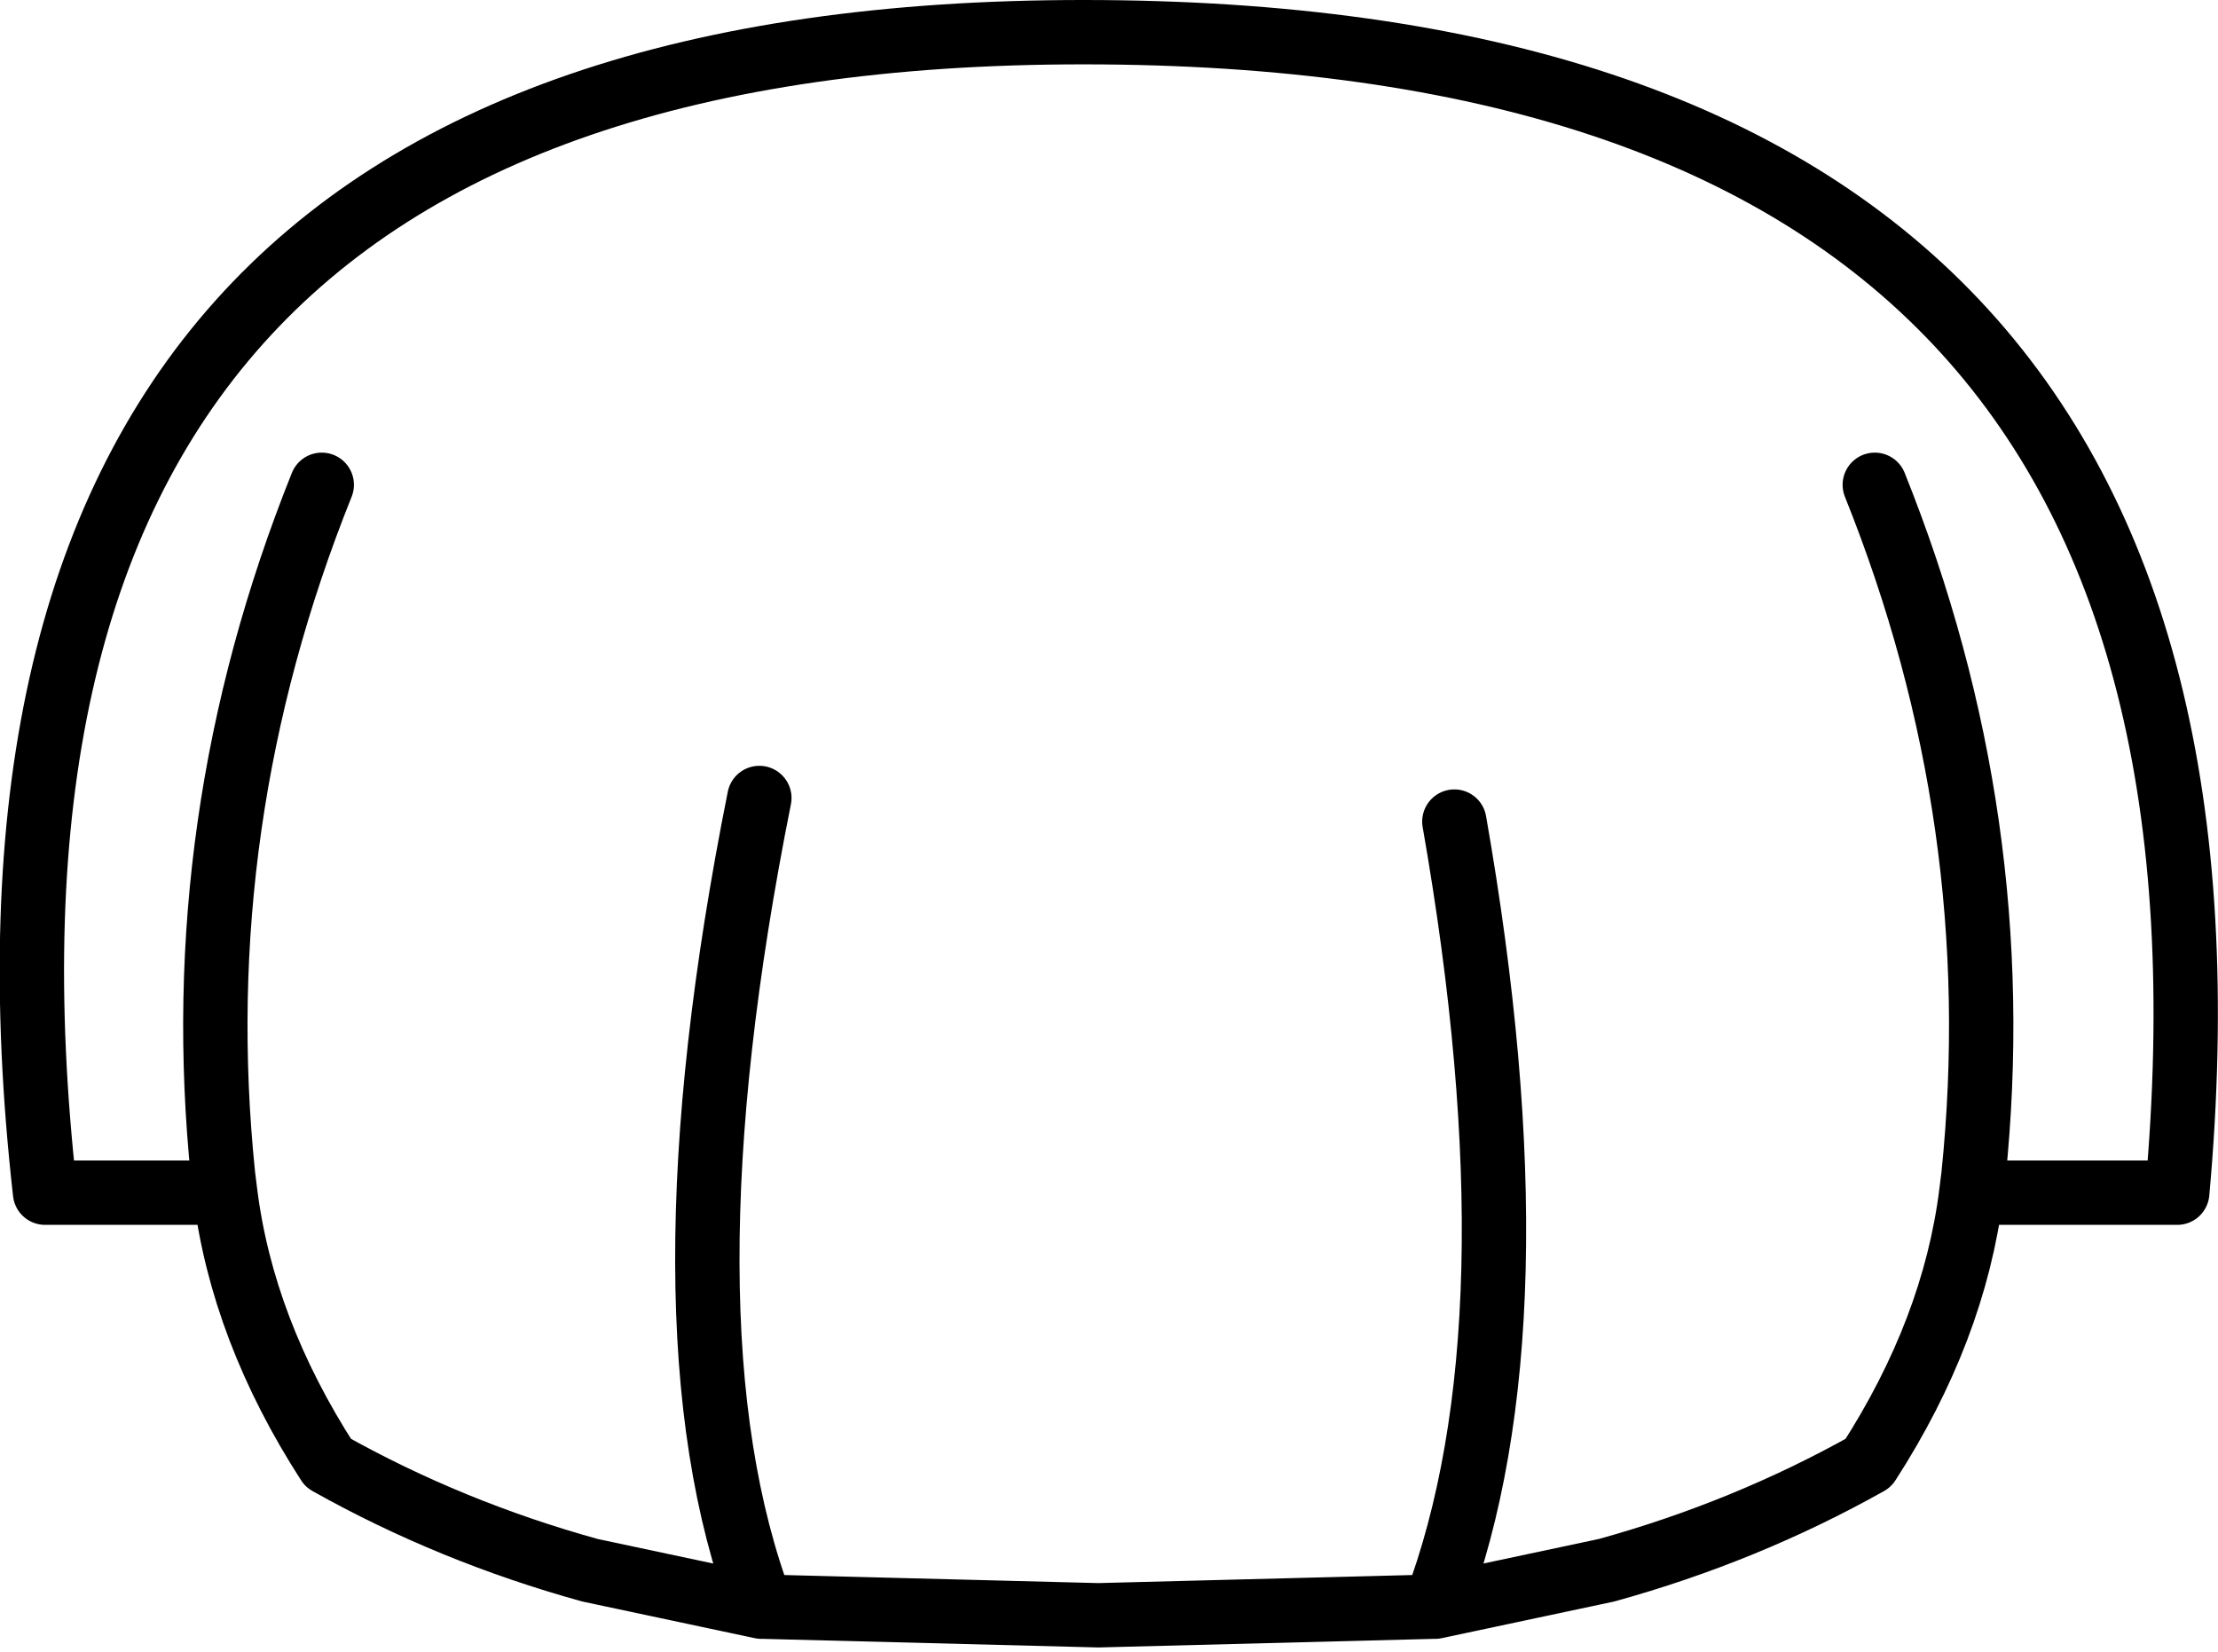 <?xml version="1.0" encoding="UTF-8" standalone="no"?>
<svg xmlns:xlink="http://www.w3.org/1999/xlink" height="38.5px" width="51.7px" xmlns="http://www.w3.org/2000/svg">
  <g transform="matrix(1.0, 0.0, 0.0, 1.0, 25.85, 23.55)">
    <path d="M7.6 13.9 L7.55 13.9 -0.25 14.1 -8.05 13.9 -8.1 13.9 -12.1 13.05 Q-15.35 12.15 -18.2 10.55 -20.2 7.45 -20.6 4.25 L-24.8 4.25 Q-27.85 -22.8 -0.6 -22.8 27.35 -22.8 24.9 4.25 L20.1 4.25 Q19.7 7.45 17.7 10.55 14.85 12.15 11.6 13.05 L7.6 13.9 Q10.1 7.3 8.05 -4.4 M20.1 4.25 L20.15 3.85 Q21.0 -4.4 17.85 -12.25 M-20.6 4.25 L-20.65 3.85 Q-21.5 -4.4 -18.35 -12.25 M-8.1 13.9 Q-10.6 7.3 -8.15 -4.95" fill="none" stroke="#000000" stroke-linecap="round" stroke-linejoin="round" stroke-width="1.5"/>
  </g>
</svg>
